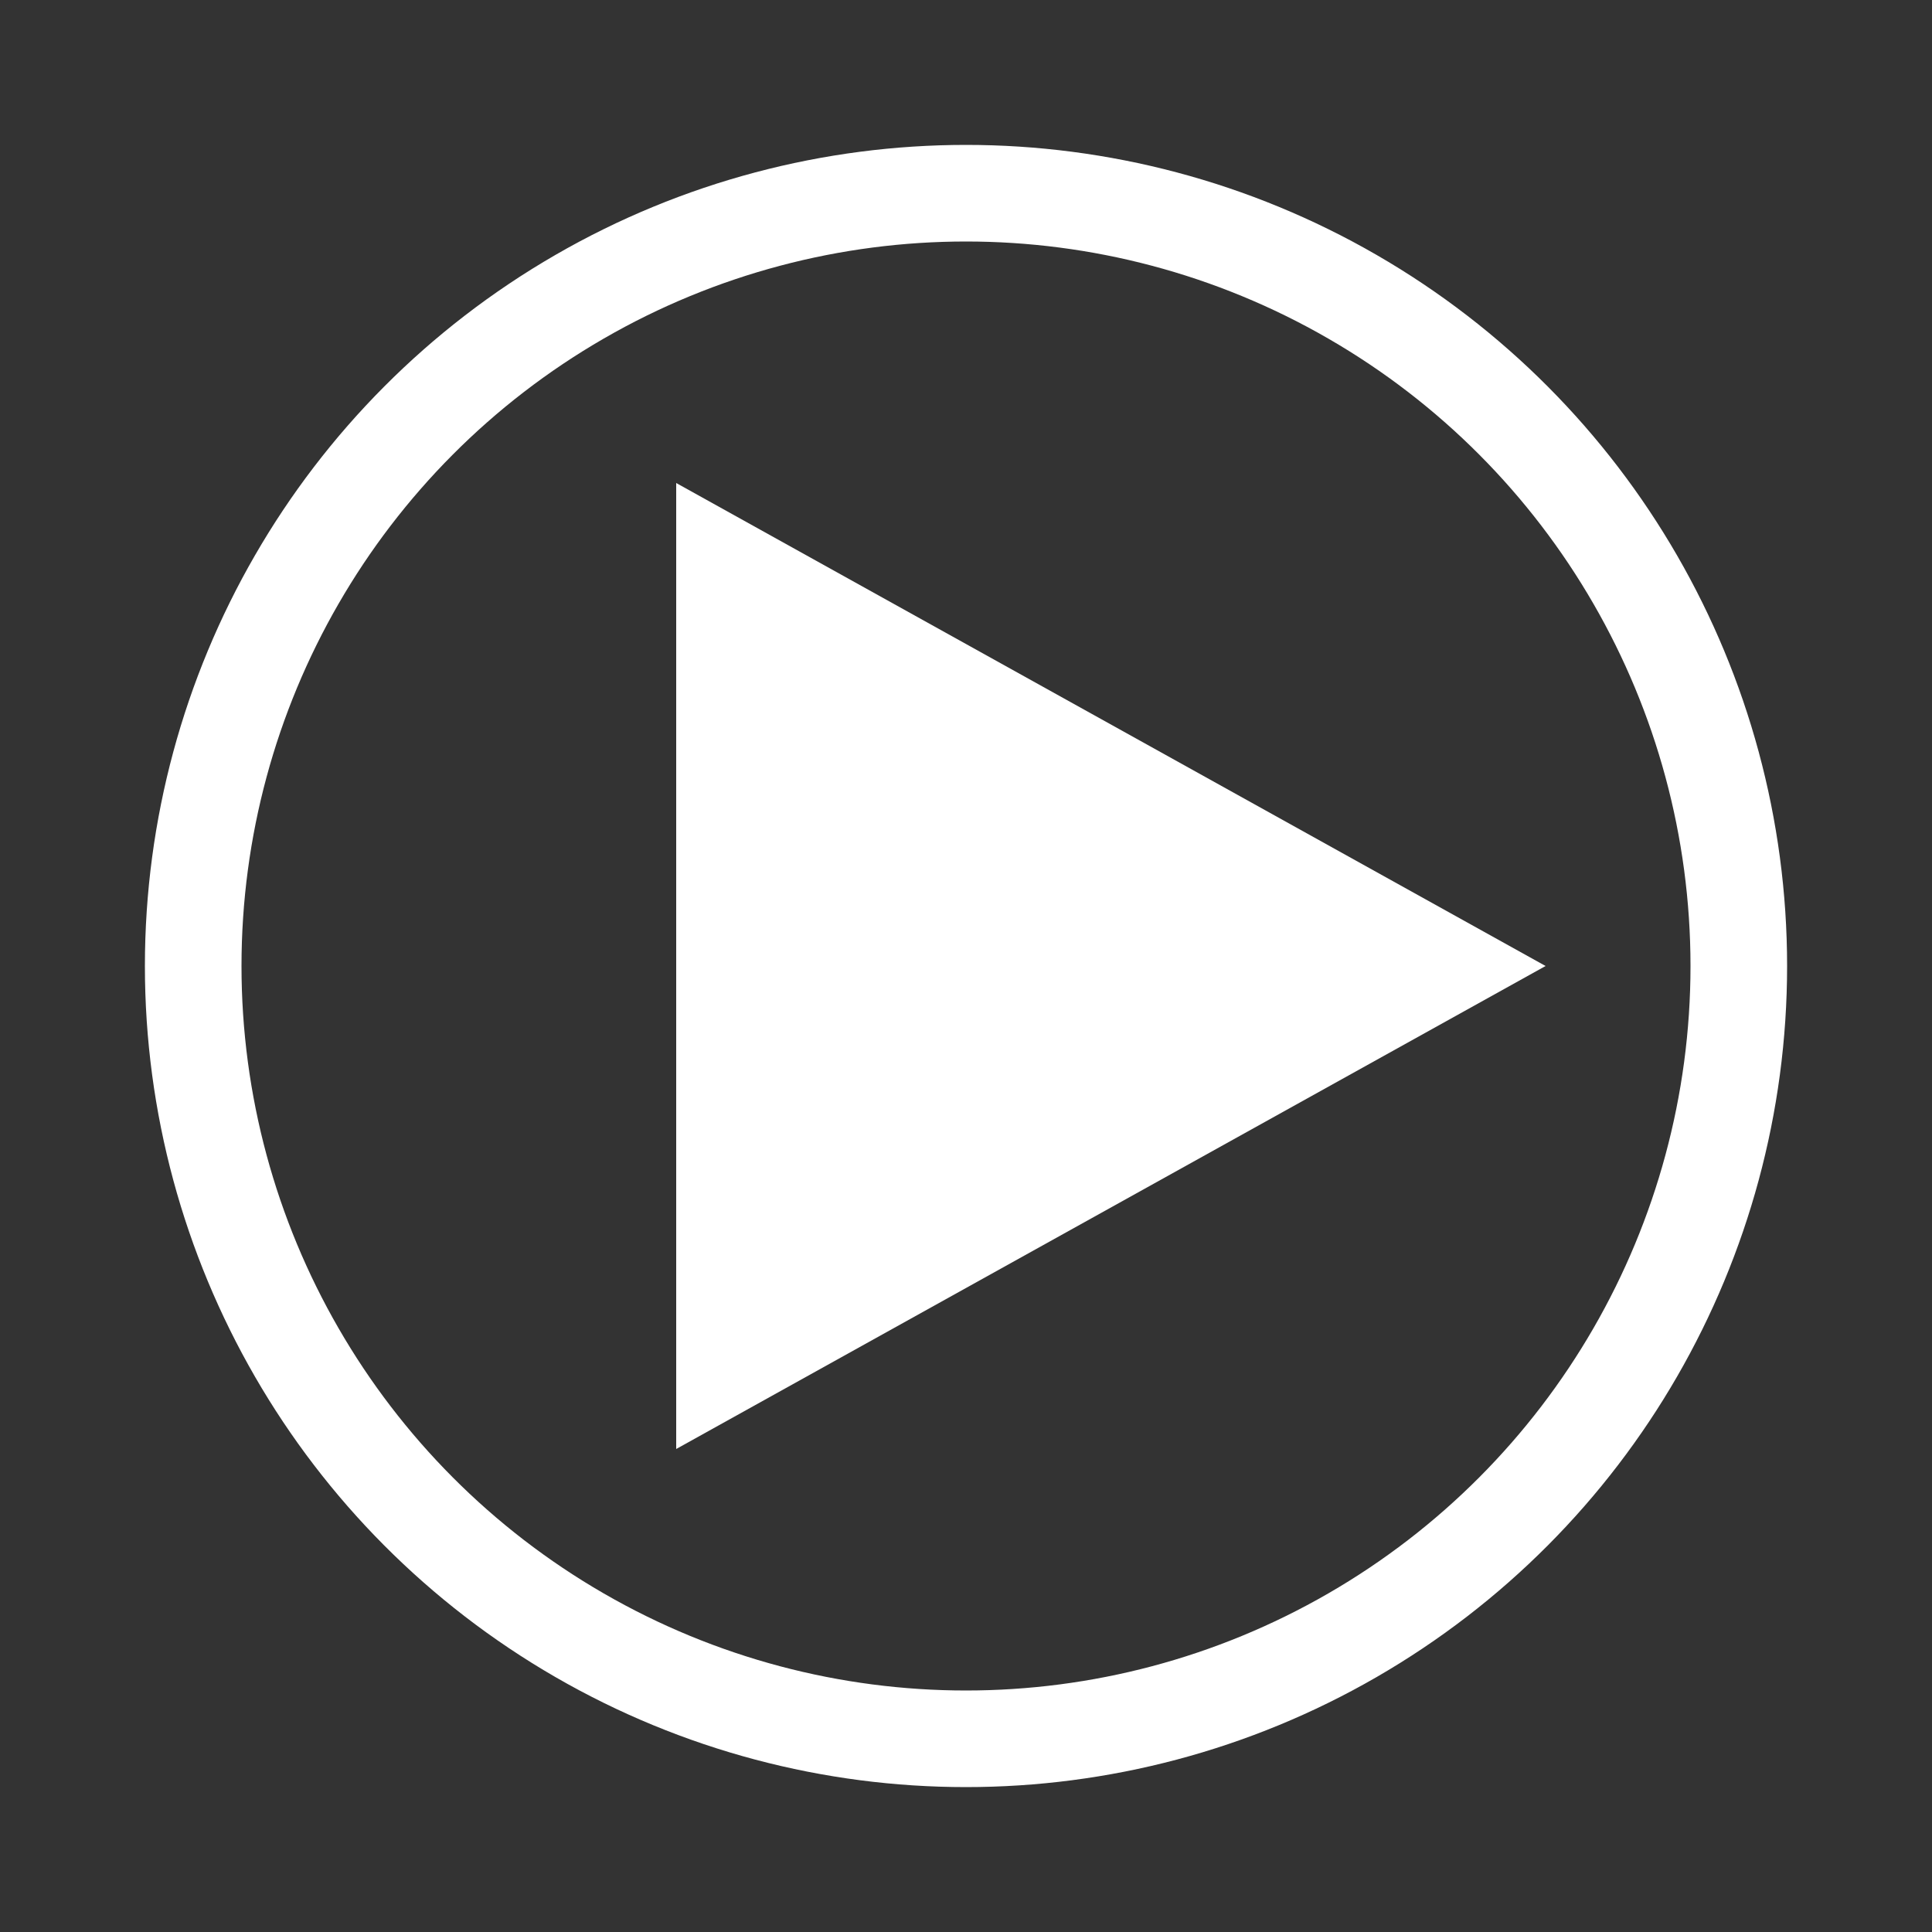 <svg xmlns="http://www.w3.org/2000/svg" version="1.1"
     width="100px"
     height="100px">
    <rect width="100%" height="100%" fill="#333333" stroke="none"/>
    <circle cx="50%" cy="50%" r="40px" fill="none" stroke-width="5px" stroke="#fff" />
    <path d="M 35 25 L 80 50 L 35 75" fill="#fff" />
</svg>
